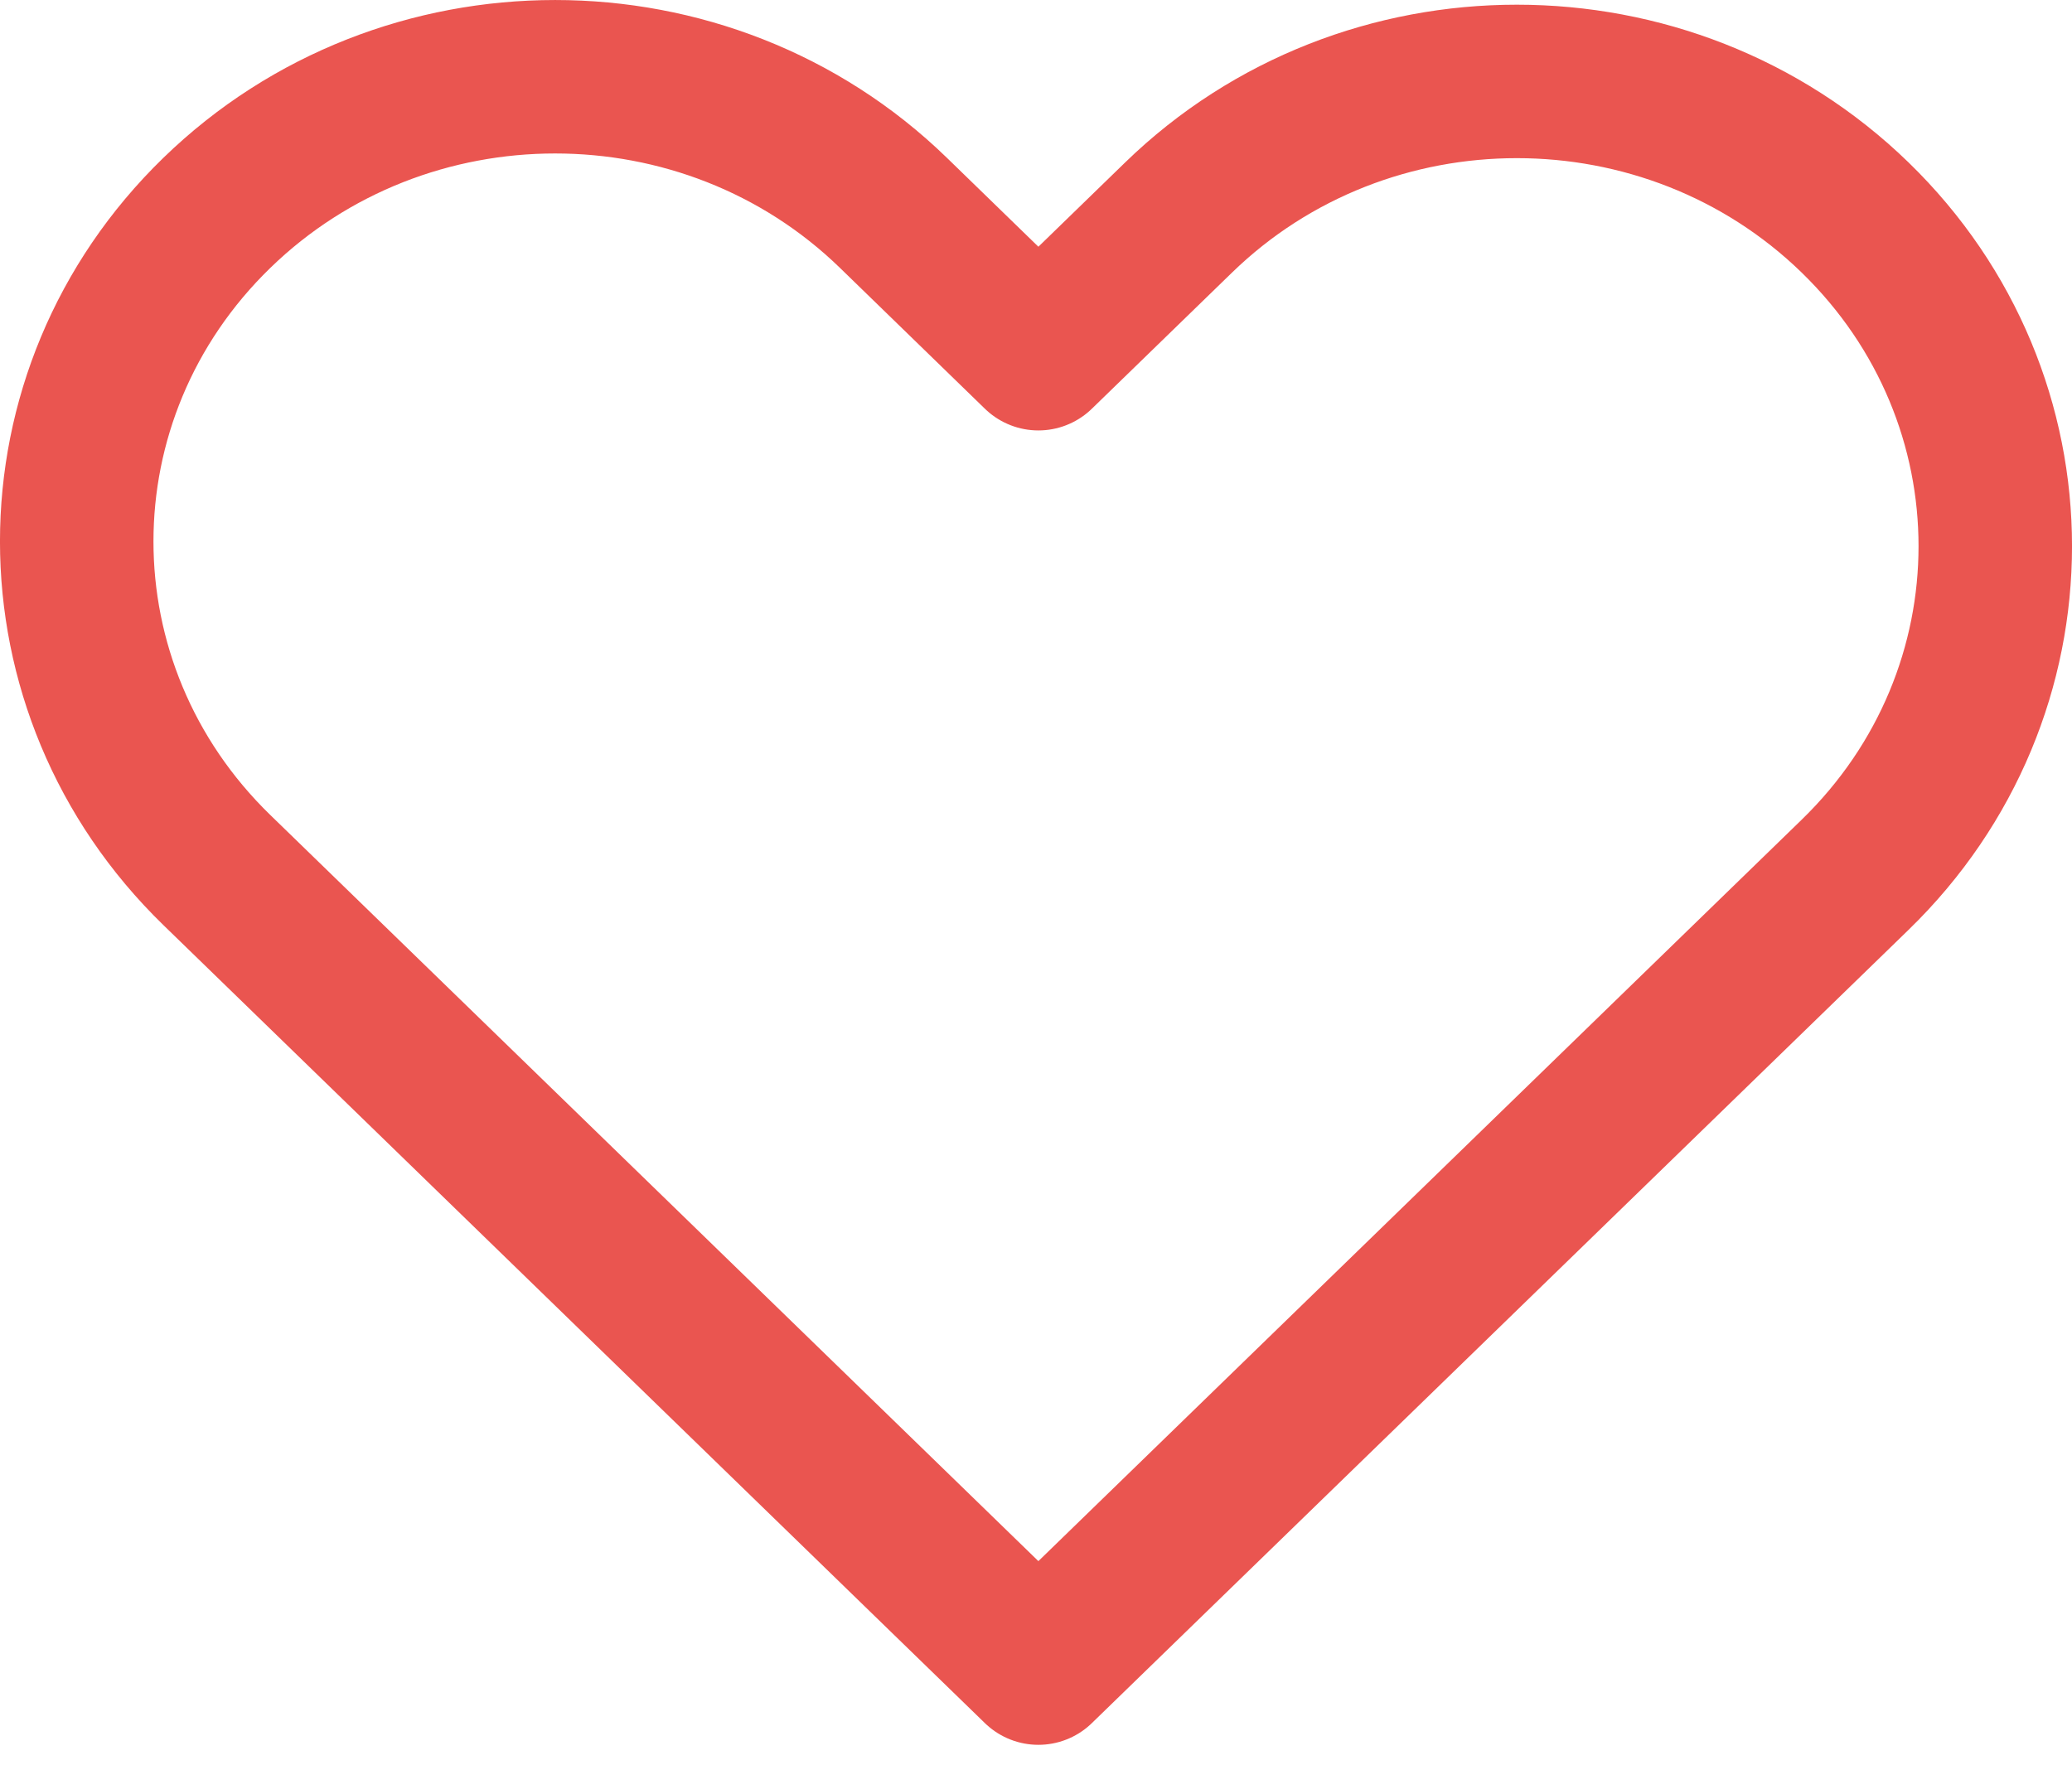 <?xml version="1.0" encoding="UTF-8"?>
<svg width="27px" height="23px" viewBox="0 0 27 23" version="1.1" xmlns="http://www.w3.org/2000/svg" xmlns:xlink="http://www.w3.org/1999/xlink">
    <!-- Generator: Sketch 53.2 (72643) - https://sketchapp.com -->
    <title>ico_heart</title>
    <desc>Created with Sketch.</desc>
    <g id="ico_heart" stroke="none" stroke-width="1" fill="none" fill-rule="evenodd" stroke-linecap="round" stroke-linejoin="round">
        <path d="M15.358,2.835 C17.792,0.47 21.74,0.47 24.174,2.835 C26.609,5.201 26.609,9.036 24.174,11.401 L13.531,21.741 L2.826,11.34 C0.391,8.974 0.391,5.139 2.826,2.774 C5.26,0.409 9.208,0.409 11.642,2.774 L13.531,4.61 L15.358,2.835 Z" id="ico_heart_path" stroke="#EA5550" stroke-width="2"></path>
    </g>
</svg>